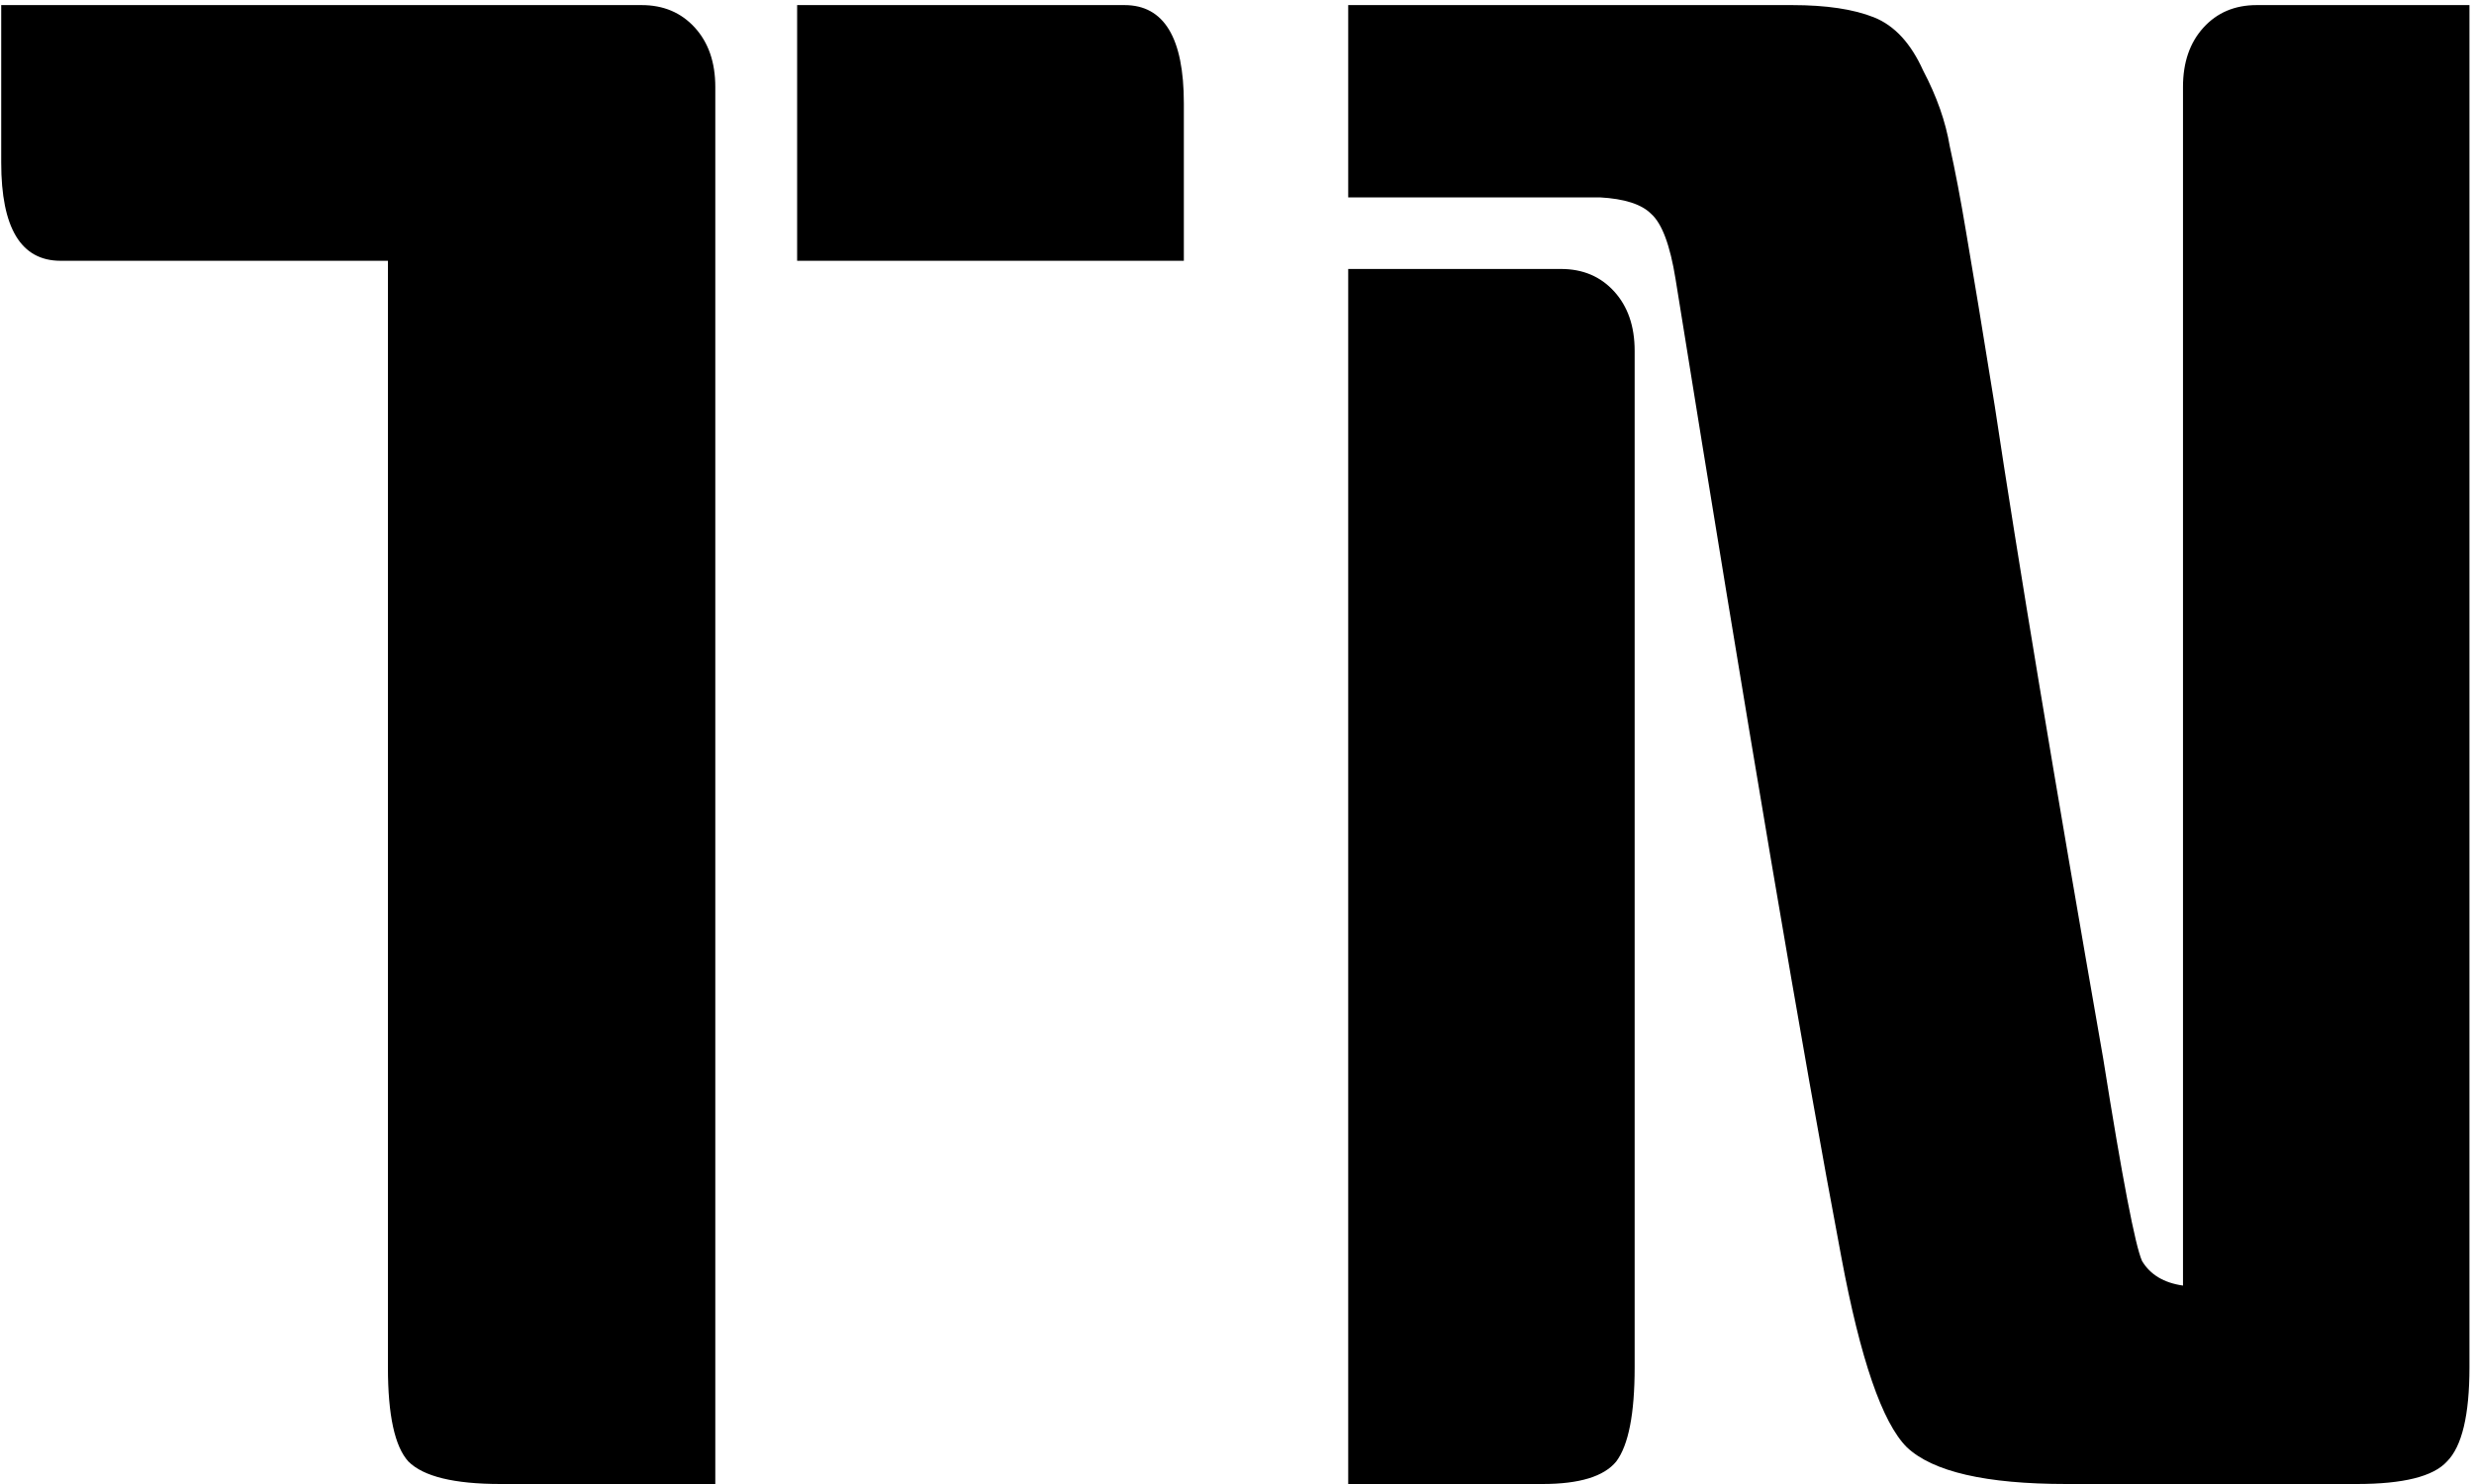 <svg width="370" height="222" viewBox="0 0 370 222" fill="none" xmlns="http://www.w3.org/2000/svg">
<path d="M0.182 0.762H95.96C99.224 0.762 101.876 1.884 103.916 4.128C105.956 6.372 106.976 9.33 106.976 13.002V222H74.846C67.91 222 63.32 220.878 61.076 218.634C59.036 216.39 58.016 211.698 58.016 204.558V39.012H9.056C3.14 39.012 0.182 34.116 0.182 24.324V0.762ZM119.216 0.762H168.176C174.092 0.762 177.05 5.658 177.05 15.45V39.012H119.216V0.762ZM369.319 0.762V204.558C369.319 211.698 368.197 216.39 365.953 218.634C363.913 220.878 359.425 222 352.489 222H309.037C297.001 222 289.045 220.164 285.169 216.492C281.497 212.82 278.233 203.334 275.377 188.034C269.665 157.842 261.403 109.086 250.591 41.766C249.775 36.666 248.551 33.402 246.919 31.974C245.491 30.546 242.941 29.73 239.269 29.526H201.631V0.762H268.033C273.133 0.762 277.213 1.374 280.273 2.598C283.333 3.822 285.781 6.474 287.617 10.554C289.657 14.43 290.983 18.204 291.595 21.876C292.411 25.548 293.227 29.832 294.043 34.728C295.063 40.644 296.491 49.314 298.327 60.738C301.795 83.79 307.201 116.328 314.545 158.352C317.401 176.304 319.339 186.402 320.359 188.646C321.583 190.686 323.623 191.91 326.479 192.318V13.002C326.479 9.33 327.499 6.372 329.539 4.128C331.579 1.884 334.231 0.762 337.495 0.762H369.319ZM201.631 40.236H233.455C236.719 40.236 239.371 41.358 241.411 43.602C243.451 45.846 244.471 48.804 244.471 52.476V204.558C244.471 211.494 243.553 216.186 241.717 218.634C239.881 220.878 236.209 222 230.701 222H201.631V40.236Z" fill="black"/>
</svg>
